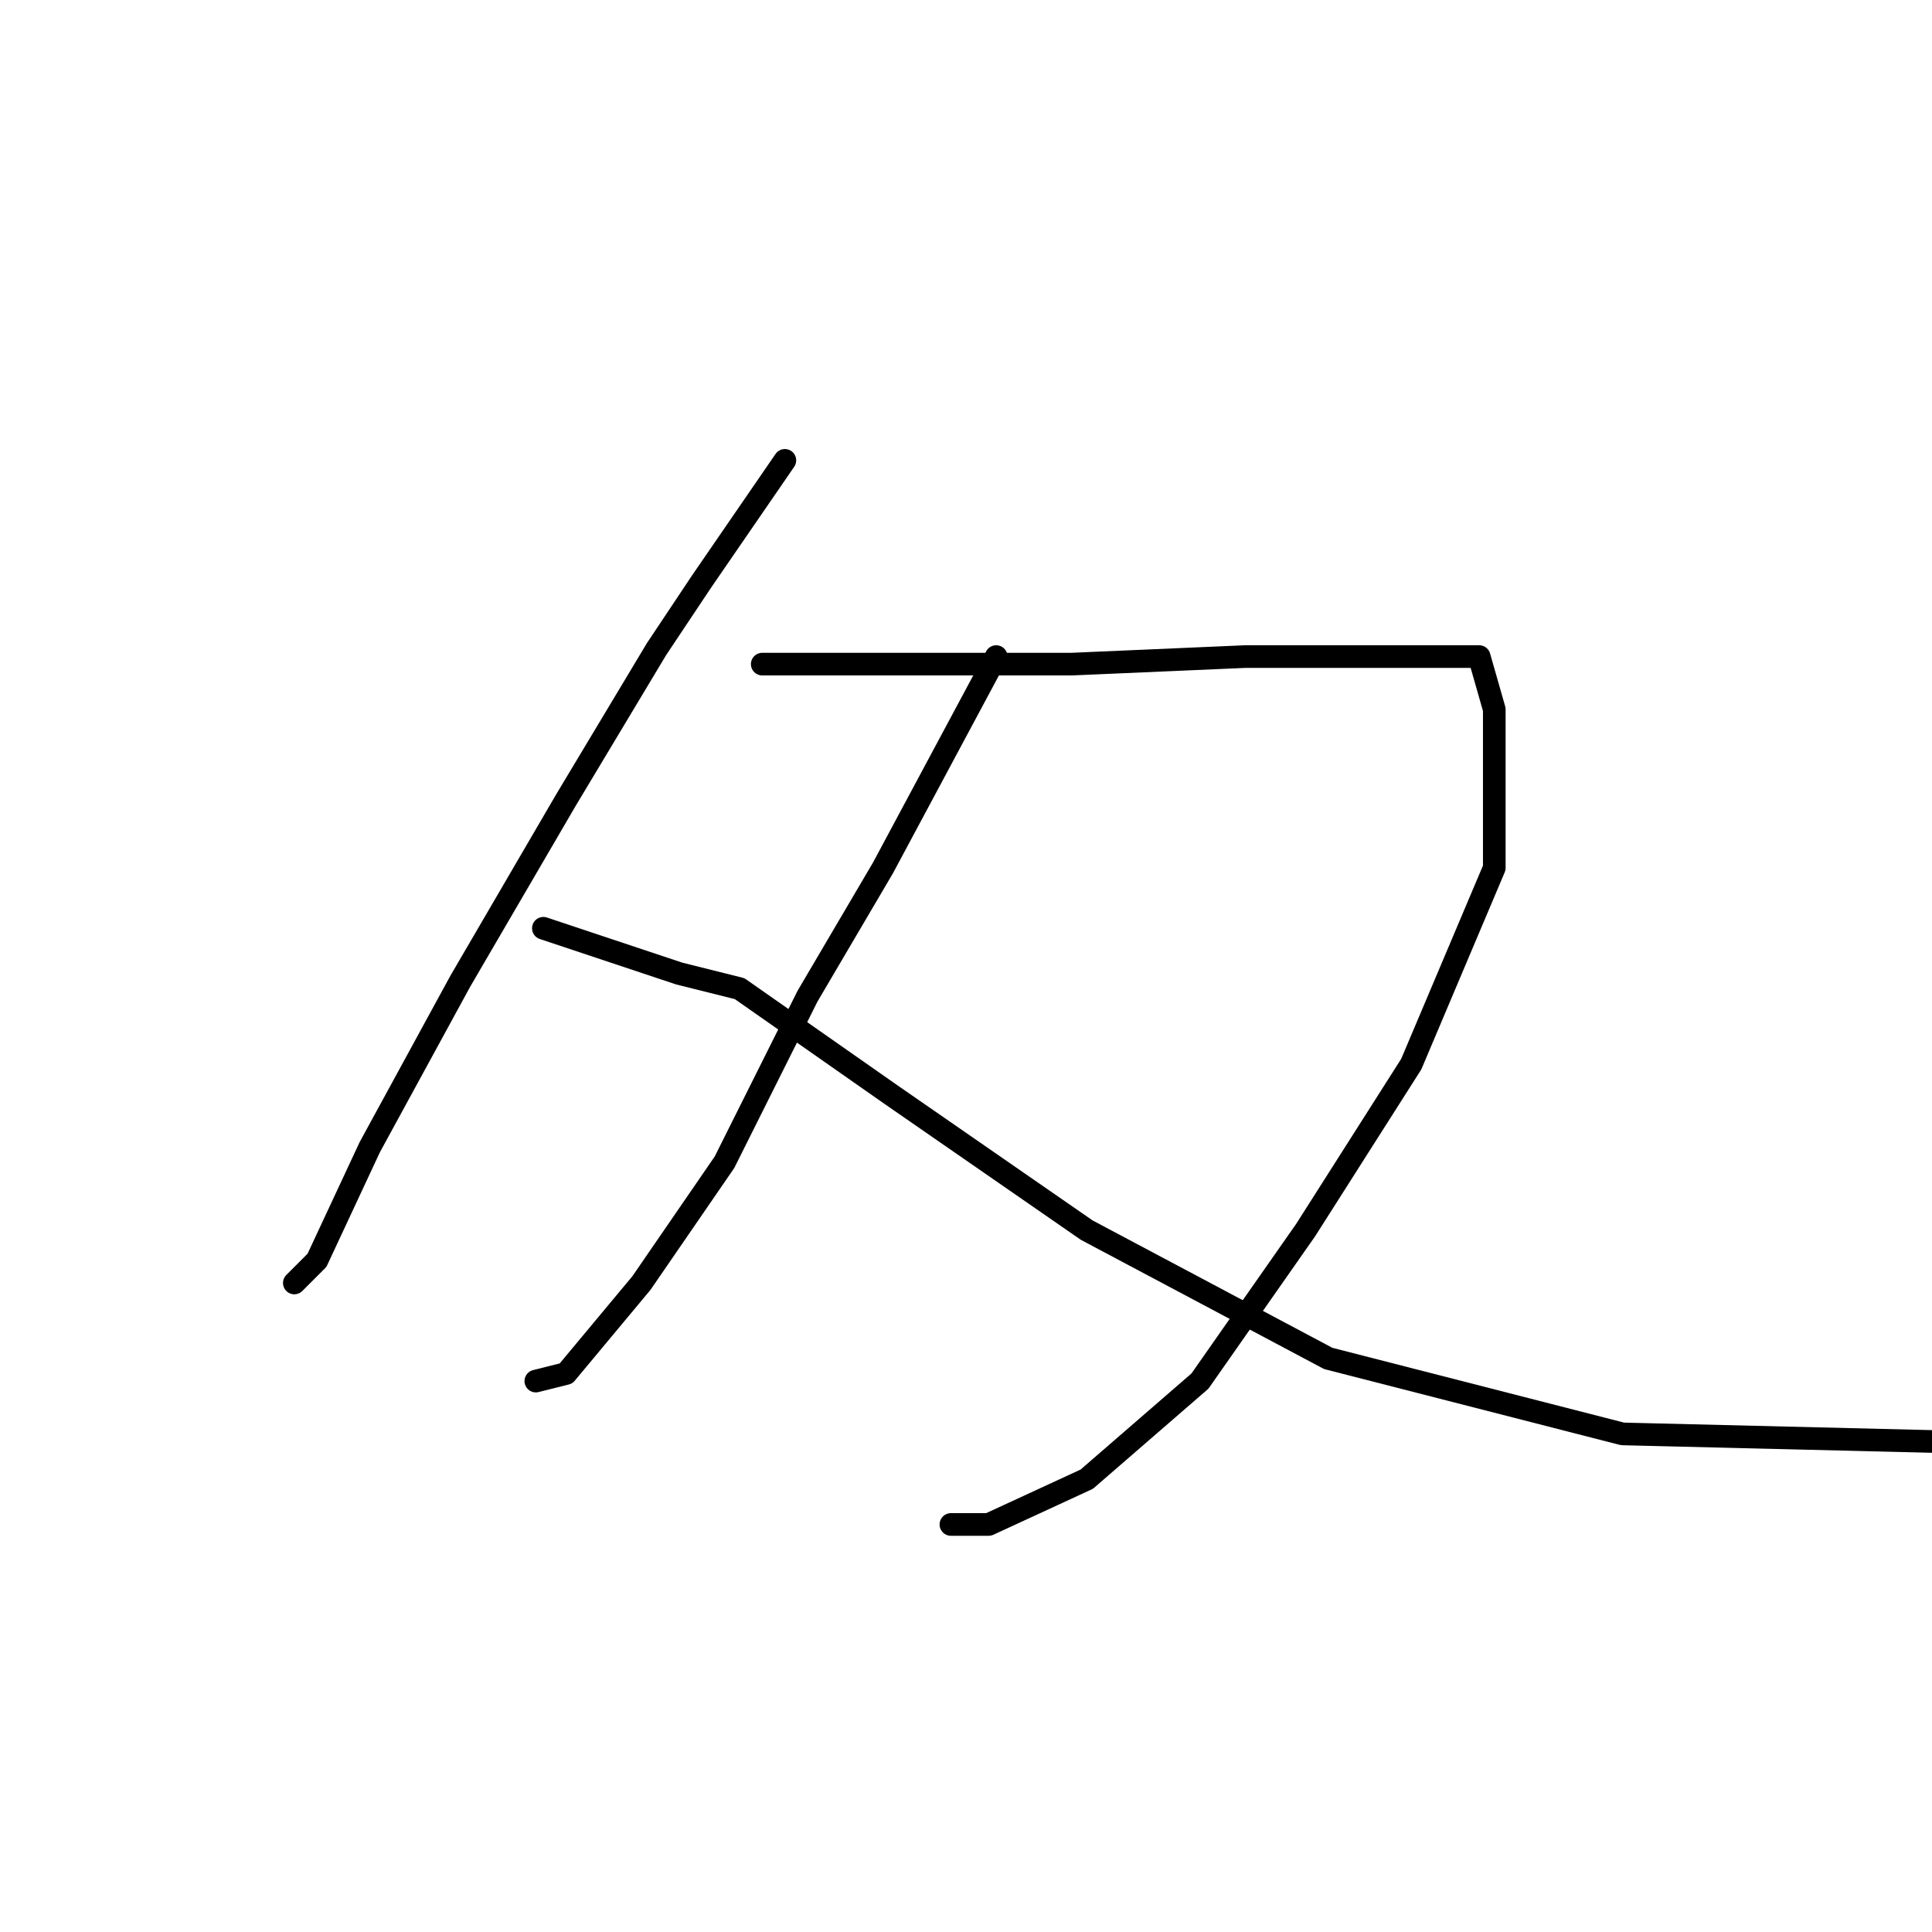<?xml version="1.0" standalone="no"?>
    <svg width="256" height="256" xmlns="http://www.w3.org/2000/svg" version="1.1">
    <polyline stroke="black" stroke-width="3" stroke-linecap="round" fill="transparent" stroke-linejoin="round" points="104 61 93 77 87 86 75 106 61 130 49 152 42 167 39 170 39 170 " />
        <polyline stroke="black" stroke-width="3" stroke-linecap="round" fill="transparent" stroke-linejoin="round" points="101 88 112 88 121 88 142 88 165 87 186 87 196 87 198 94 198 115 187 141 173 163 159 183 144 196 131 202 126 202 126 202 " />
        <polyline stroke="black" stroke-width="3" stroke-linecap="round" fill="transparent" stroke-linejoin="round" points="132 87 117 115 107 132 96 154 85 170 75 182 71 183 71 183 " />
        <polyline stroke="black" stroke-width="3" stroke-linecap="round" fill="transparent" stroke-linejoin="round" points="72 123 90 129 98 131 118 145 144 163 176 180 215 190 256 191 256 191 " />
        </svg>